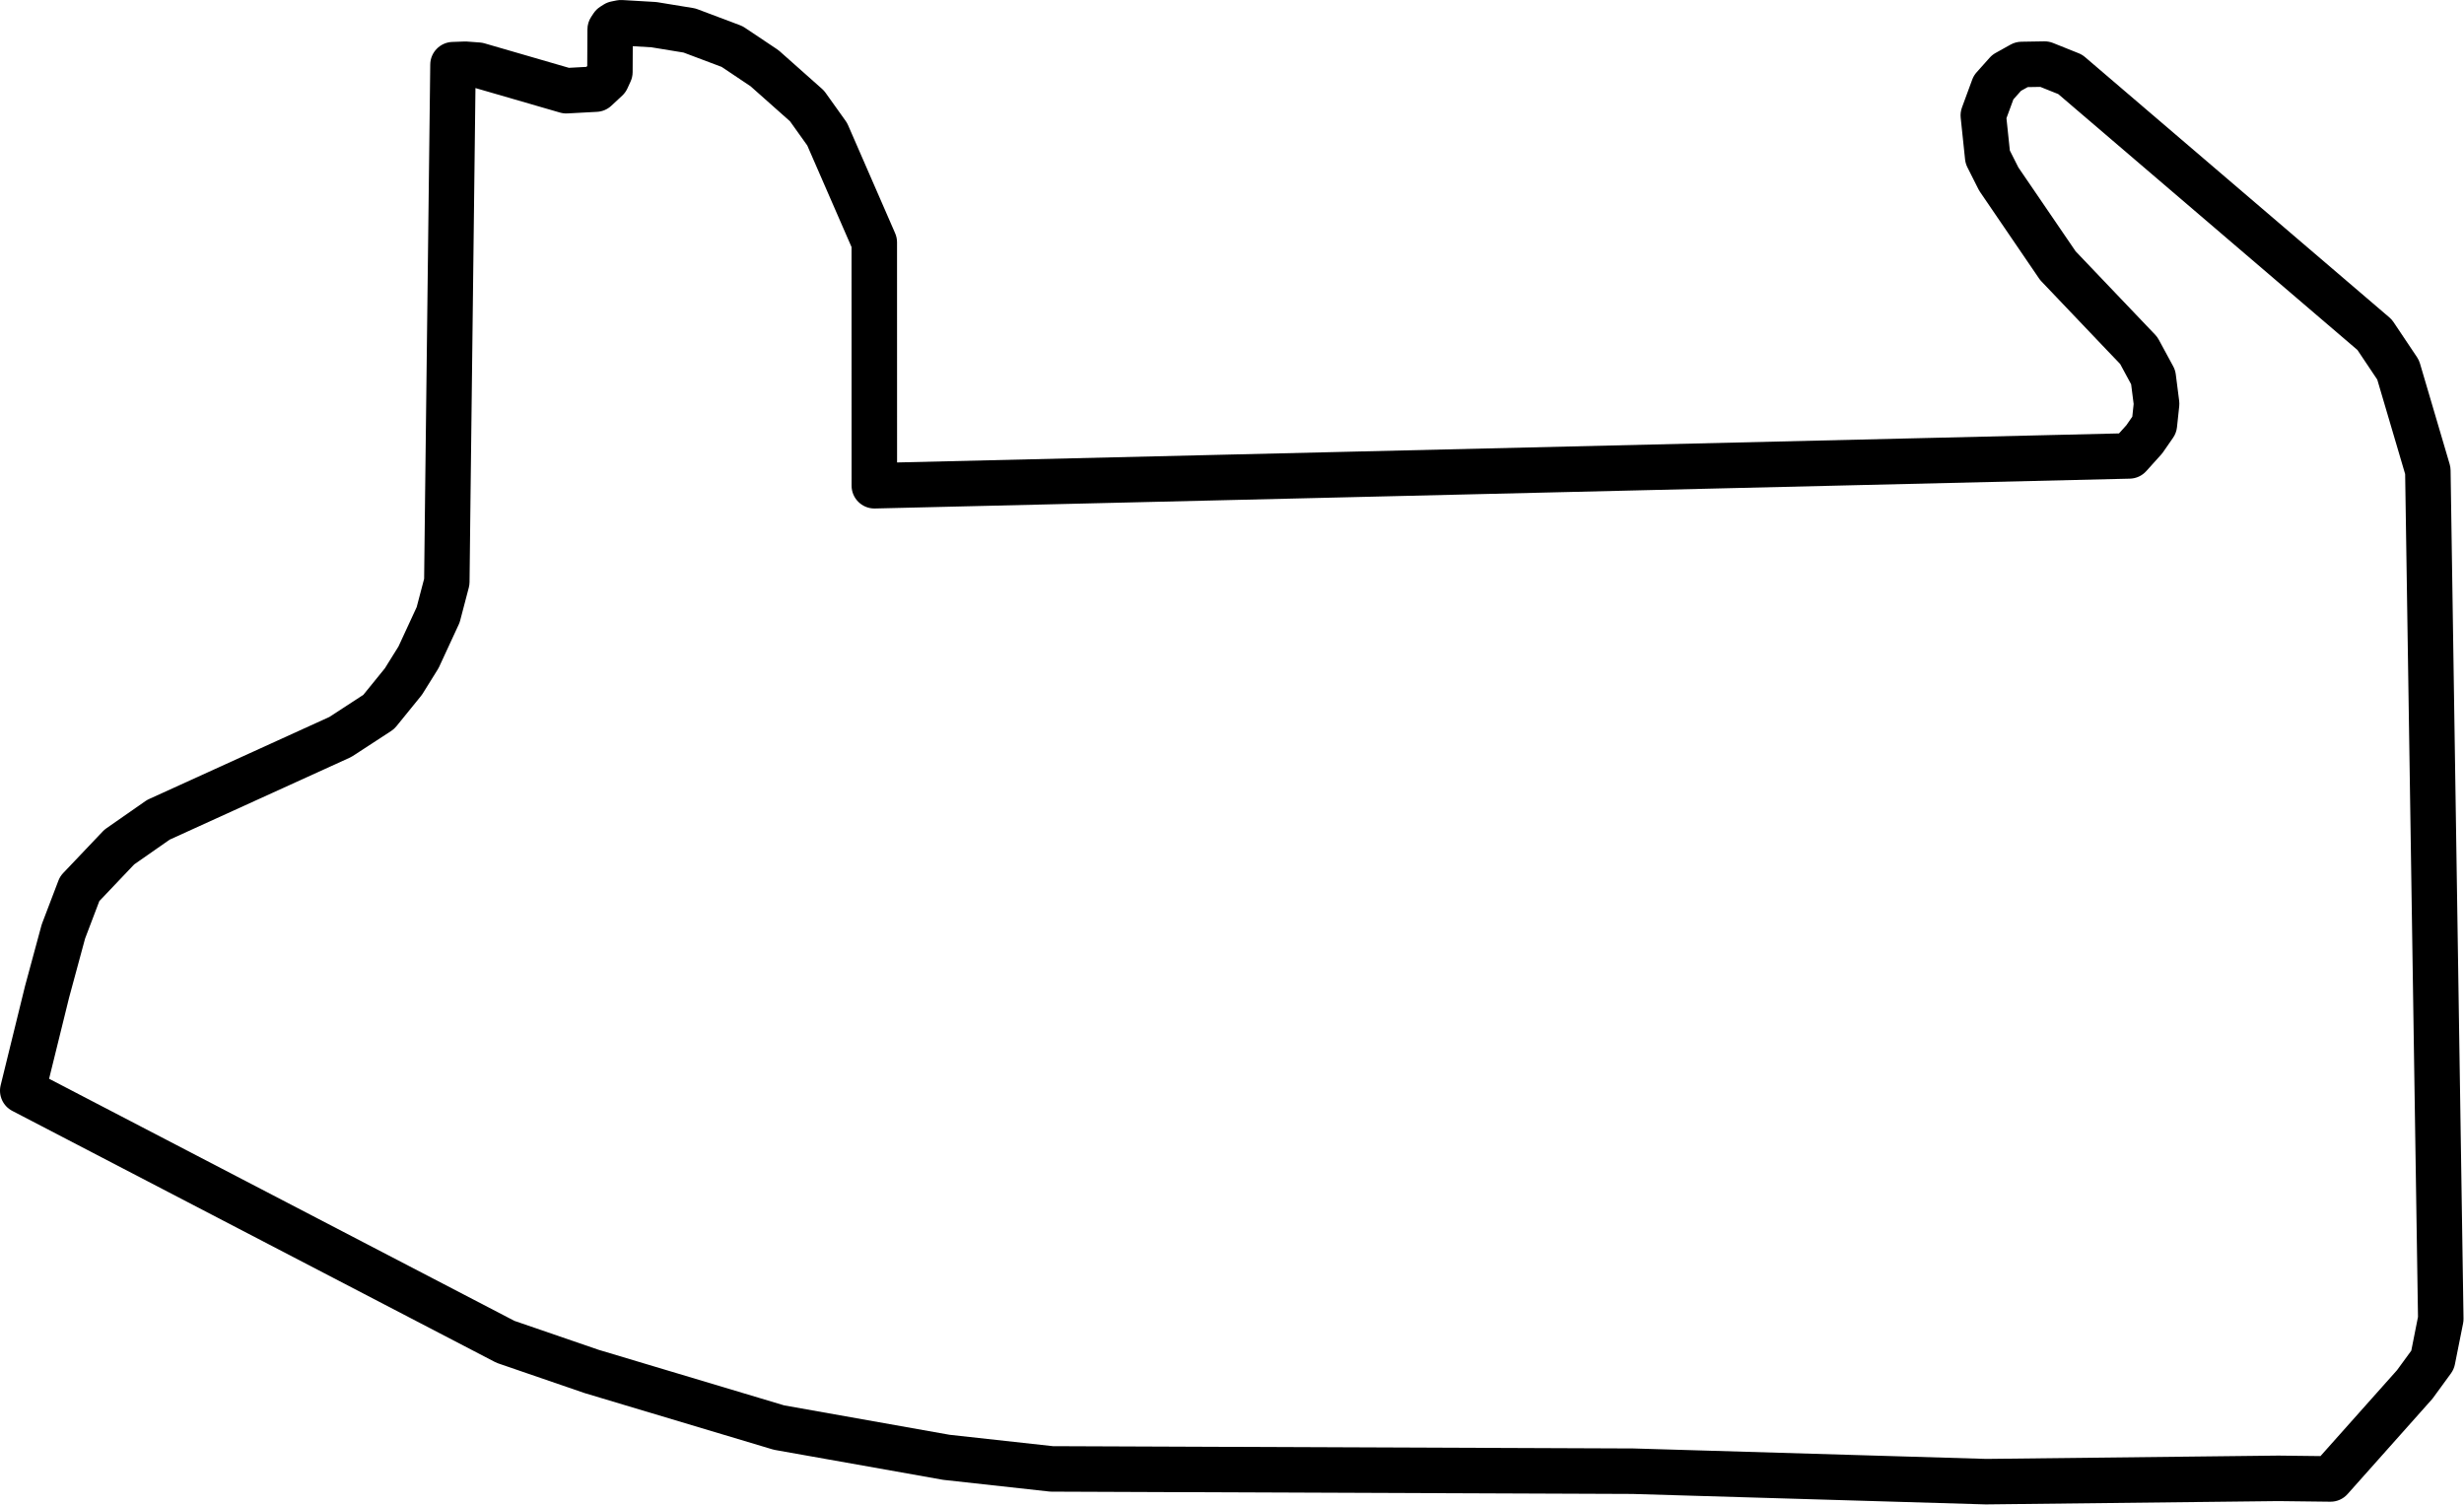 <?xml version="1.0" encoding="UTF-8" standalone="no"?>
<!DOCTYPE svg PUBLIC "-//W3C//DTD SVG 1.1//EN" "http://www.w3.org/Graphics/SVG/1.1/DTD/svg11.dtd">
<svg width="100%" height="100%" viewBox="0 0 3978 2429" version="1.1" xmlns="http://www.w3.org/2000/svg" xmlns:xlink="http://www.w3.org/1999/xlink" xml:space="preserve" xmlns:serif="http://www.serif.com/" style="fill-rule:evenodd;clip-rule:evenodd;stroke-linejoin:round;stroke-miterlimit:2;">
    <g transform="matrix(1,0,0,1,-0.014,0.002)">
        <path d="M3956.35,759.19L3977.23,2128.83C3977.27,2131.43 3977.03,2134.03 3976.52,2136.58L3963.29,2202.83C3962.25,2208.05 3960.08,2212.98 3956.94,2217.28L3928.15,2256.74C3927.45,2257.74 3926.7,2258.63 3925.91,2259.52L3790,2412.16C3782.94,2420.09 3772.77,2424.58 3762.15,2424.45L3678.22,2423.45L3206.96,2428.79L3205.46,2428.79L2635.21,2411.91L1697.64,2408.2C1696.35,2408.2 1695.06,2408.12 1693.77,2407.98L1524,2389.28C1523.2,2389.2 1522.39,2389.08 1521.59,2388.94L1251.11,2340.87C1249.72,2340.61 1248.35,2340.28 1247,2339.87L944.78,2249.36C944.31,2249.22 943.85,2249.07 943.38,2248.91L804.17,2201.07C802.453,2200.48 800.782,2199.76 799.17,2198.92L19.78,1793.44C4.809,1785.65 -2.958,1768.5 1.07,1752.11L40.22,1592.75L40.43,1591.91L66.88,1494.22C67.2,1493.04 67.58,1491.88 68.01,1490.74L94.32,1421.74C96.051,1417.2 98.669,1413.04 102.02,1409.52L166,1342.19C167.709,1340.4 169.592,1338.78 171.62,1337.36L234.75,1293.36C236.575,1292.09 238.513,1290.99 240.54,1290.07L531.78,1157.51L586.62,1121.77L621.32,1079.04L643.32,1043.74L672.7,980.2L684.76,934.38L686.27,803.05L694.63,104C694.855,84.524 710.536,68.44 730,67.72L749.89,67C751.224,66.95 752.559,66.973 753.89,67.07L774.8,68.62C777.364,68.816 779.901,69.279 782.37,70L918.47,109.5L946.65,107.97L948.07,106.66L948.38,47.29C948.412,40.155 950.526,33.182 954.46,27.23L958.25,21.5C961.119,17.177 964.868,13.507 969.25,10.73L974.57,7.36C978.427,4.927 982.703,3.231 987.18,2.36L995.47,0.68C998.499,0.089 1001.59,-0.119 1004.67,0.06L1057.82,3.17C1059.09,3.245 1060.36,3.385 1061.61,3.59L1119.05,12.99C1121.44,13.383 1123.78,14.009 1126.05,14.86L1194.89,40.78C1197.52,41.769 1200.02,43.058 1202.35,44.62L1254.64,79.56C1256.04,80.494 1257.38,81.519 1258.64,82.63L1327.26,143.56C1329.32,145.388 1331.16,147.44 1332.76,149.68L1365.33,195.29C1366.82,197.375 1368.09,199.61 1369.11,201.96L1445.17,376.54C1447.19,381.164 1448.23,386.155 1448.23,391.2L1448.3,746.62L3421,699.74L3432.87,686.58L3442.51,672.67L3444.68,652.21L3440.62,620.4L3422.86,587.6L3403.21,567.08L3295.71,454.21C3294.34,452.769 3293.08,451.217 3291.96,449.57L3196.59,309.72C3195.68,308.386 3194.86,306.993 3194.13,305.55L3176.24,270.05C3174.24,266.081 3172.98,261.781 3172.52,257.36L3165.45,190.05C3164.87,184.463 3165.58,178.817 3167.5,173.54L3184.07,128.54C3185.66,124.197 3188.06,120.195 3191.15,116.75L3212.24,93.14C3214.96,90.093 3218.17,87.521 3221.73,85.53L3246,72C3251.29,69.054 3257.23,67.46 3263.29,67.36L3300.29,66.75C3305.18,66.67 3310.03,67.568 3314.56,69.39L3356,86C3359.72,87.486 3363.16,89.574 3366.2,92.18L3857.61,512.54C3860.16,514.716 3862.39,517.233 3864.25,520.02L3902.18,576.67C3904.24,579.748 3905.83,583.119 3906.88,586.67L3954.88,749.37C3955.82,752.561 3956.31,755.865 3956.35,759.19ZM3903.74,2126.08L3883,765.37L3838,612.86L3806,565.05L3323,151.9L3294,140.28L3273.65,140.62L3262.85,146.62L3250.53,160.42L3239.33,190.86L3244.8,242.99L3258.58,270.33L3351,405.72L3479.4,540.37C3481.67,542.737 3483.61,545.398 3485.17,548.28L3508.56,591.46C3510.72,595.446 3512.12,599.796 3512.69,604.29L3518.17,647.16C3518.52,649.991 3518.55,652.852 3518.26,655.69L3514.64,689.76C3513.98,695.868 3511.8,701.714 3508.3,706.76L3491.98,730.3C3491.07,731.599 3490.08,732.835 3489,734L3465,760.65C3458.24,768.145 3448.69,772.532 3438.6,772.77L1412.45,820.93C1412.16,820.937 1411.86,820.941 1411.57,820.941C1391.43,820.941 1374.86,804.369 1374.86,784.231C1374.86,784.23 1374.86,784.23 1374.86,784.23L1374.78,398.86L1303.32,234.86L1275.39,195.76L1211.75,139.25L1165.07,108L1103.59,84.85L1051.59,76.34L1021.59,74.59L1021.37,116.54C1021.34,121.835 1020.17,127.061 1017.93,131.86L1012.83,143C1010.83,147.288 1008.02,151.152 1004.56,154.38L986.92,170.78C980.634,176.626 972.492,180.085 963.92,180.55L916.23,183.12C912.107,183.347 907.975,182.873 904.01,181.72L767.62,142.16L759.62,803.91L758.07,939.76C758.038,942.775 757.632,945.775 756.86,948.69L742.86,1002.03C742.31,1004.11 741.581,1006.14 740.68,1008.09L709,1076.63C708.358,1078.01 707.633,1079.34 706.83,1080.63L682.42,1119.81C681.61,1121.11 680.722,1122.35 679.76,1123.54L639.99,1172.54C637.583,1175.5 634.729,1178.08 631.53,1180.16L569.53,1220.56C567.985,1221.57 566.367,1222.45 564.69,1223.22L274,1355.53L216.68,1395.53L160.38,1454.77L137.38,1515.23L111.53,1610.73L79.27,1741.61L830.6,2132.52L966.54,2179.24L1266,2268.93L1533.23,2316.42L1699.84,2334.77L2635.95,2338.47L2636.89,2338.47L3206.84,2355.34L3677.84,2350L3678.69,2350L3746.31,2350.8L3869.92,2212.04L3892.92,2180.55L3903.74,2126.08Z" style="fill-rule:nonzero;"/>
    </g>
</svg>
